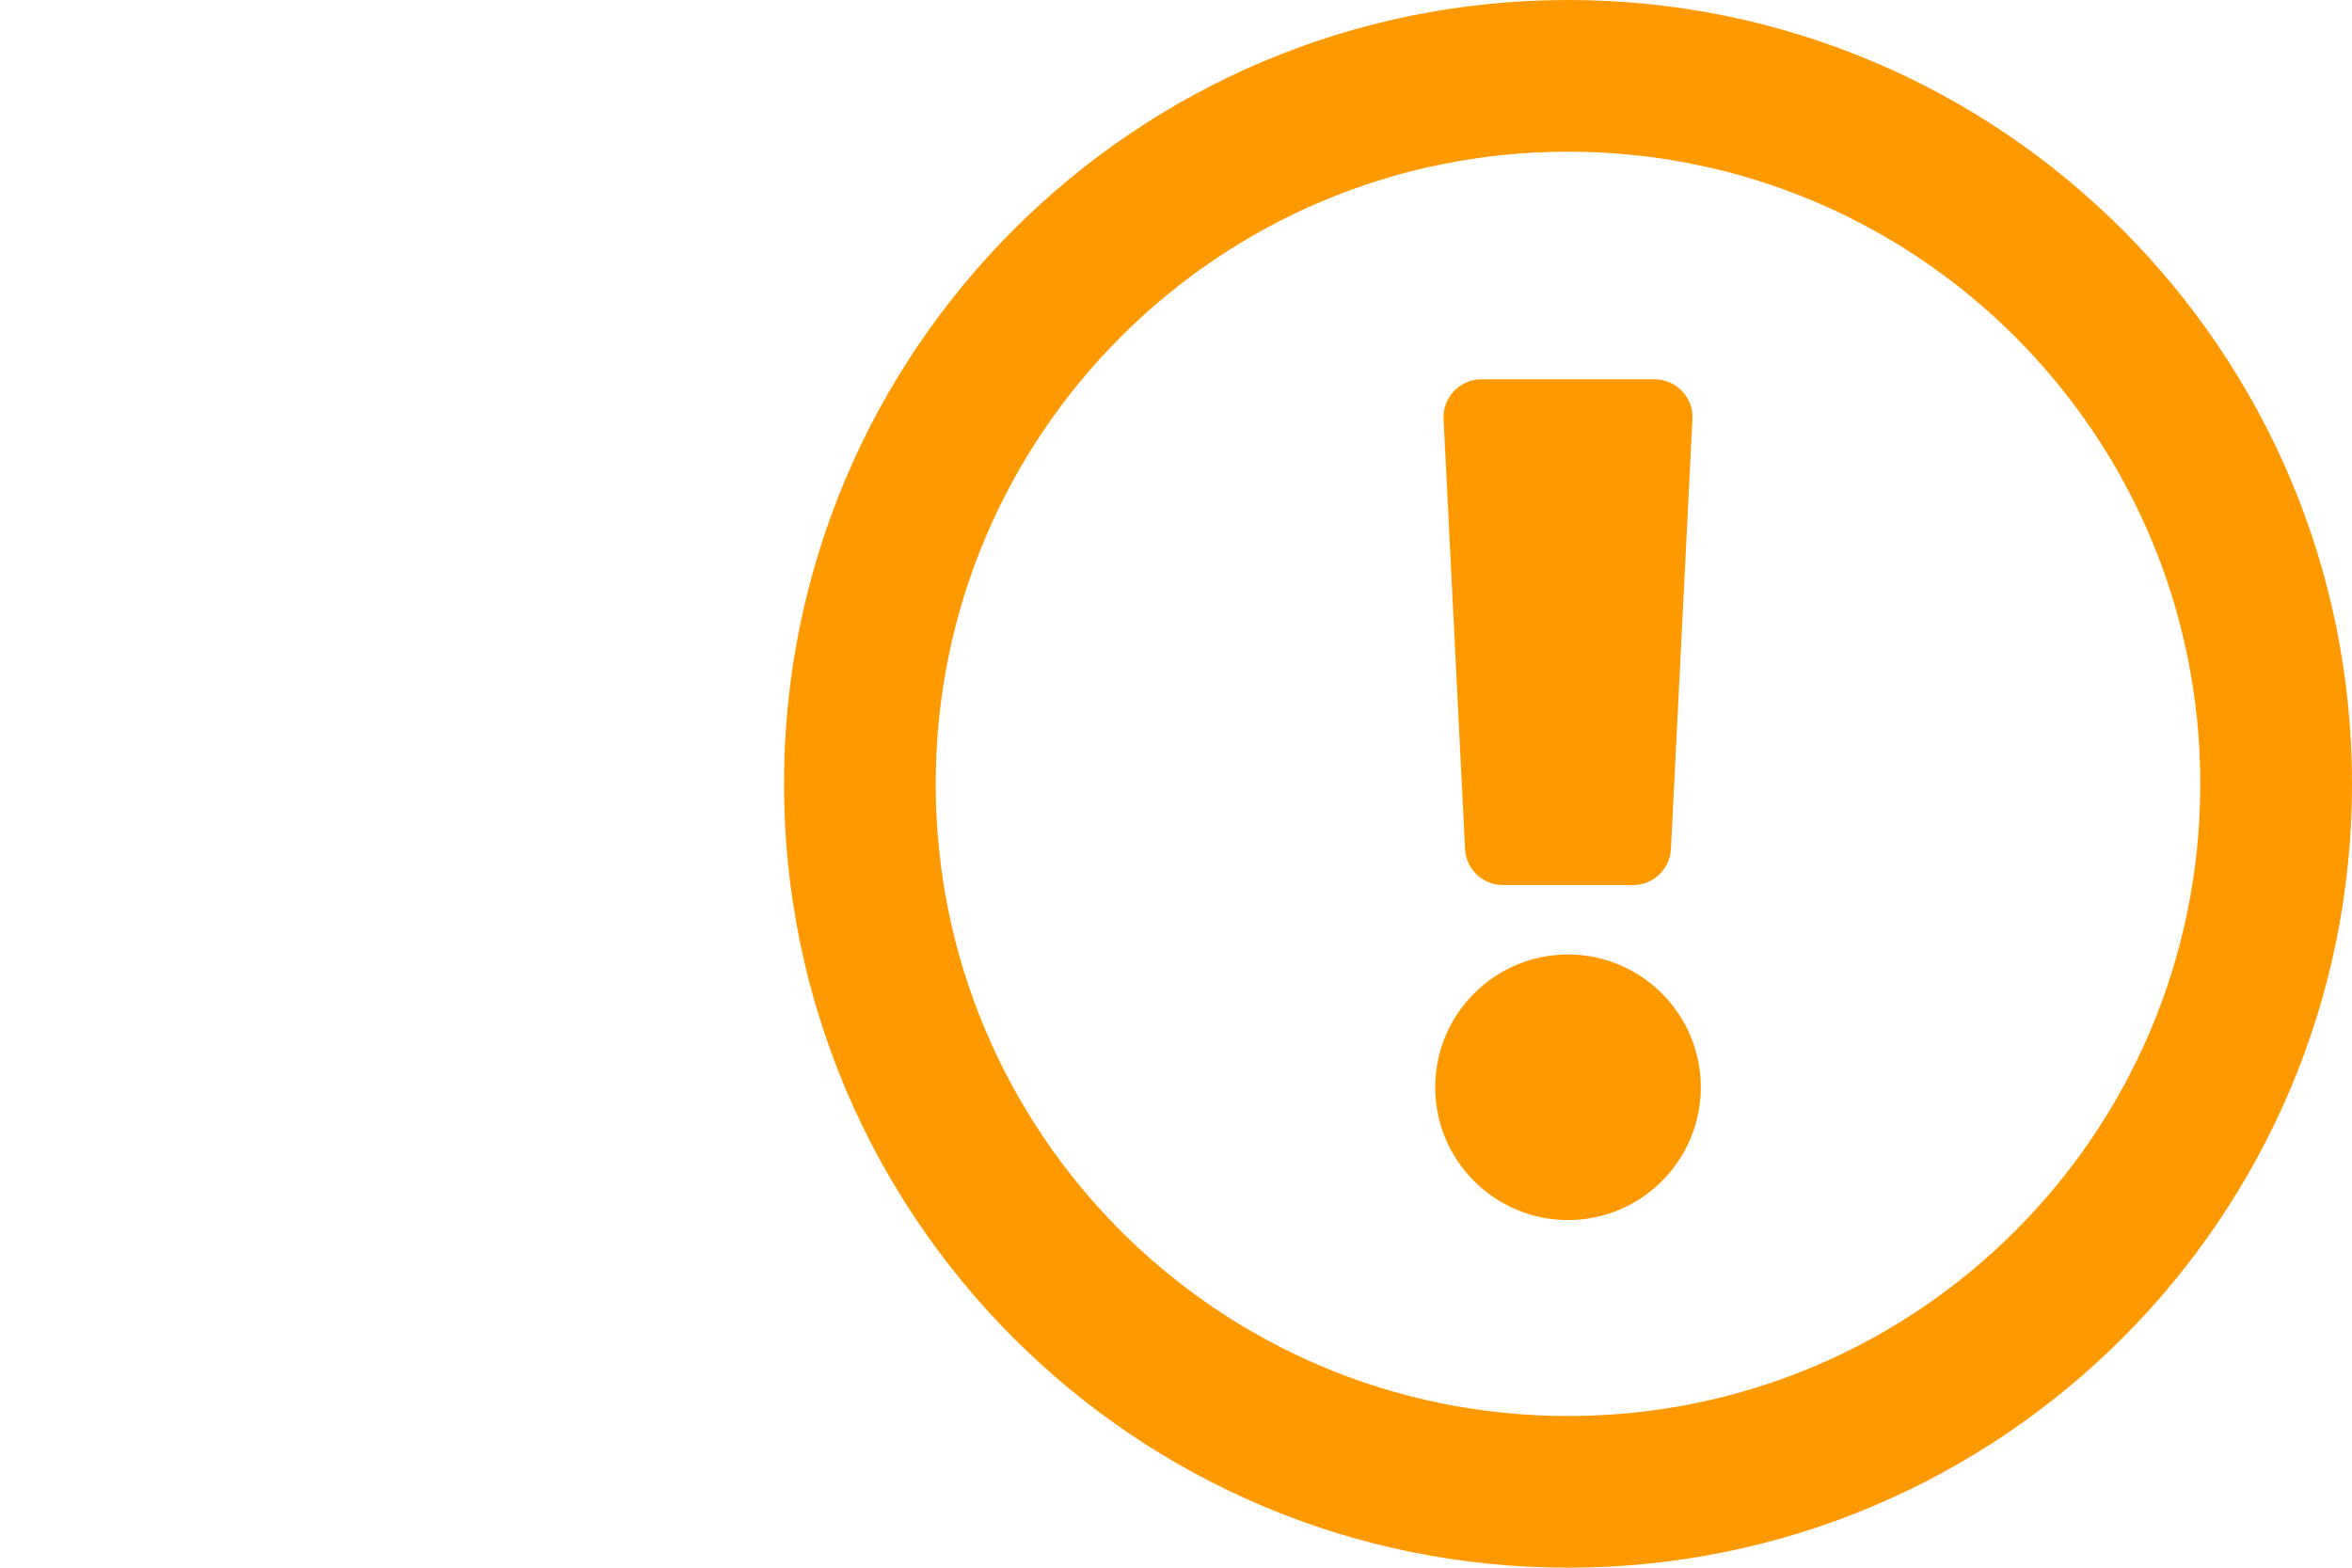 <?xml version="1.0" encoding="UTF-8" standalone="no"?>
<svg
   xmlns:dc="http://purl.org/dc/elements/1.1/"
   xmlns:cc="http://creativecommons.org/ns#"
   xmlns:rdf="http://www.w3.org/1999/02/22-rdf-syntax-ns#"
   xmlns:svg="http://www.w3.org/2000/svg"
   xmlns="http://www.w3.org/2000/svg"
   xmlns:sodipodi="http://sodipodi.sourceforge.net/DTD/sodipodi-0.dtd"
   xmlns:inkscape="http://www.inkscape.org/namespaces/inkscape"
   viewBox="0 0 30 20"
   version="1.1"
   id="svg4"
   sodipodi:docname="exclamation-circle.svg"
   width="30"
   height="20"
   inkscape:version="1.0.2-2 (e86c870879, 2021-01-15)">
  <defs
     id="defs8" />
  <sodipodi:namedview
     pagecolor="#ffffff"
     bordercolor="#666666"
     borderopacity="1"
     objecttolerance="10"
     gridtolerance="10"
     guidetolerance="10"
     inkscape:pageopacity="0"
     inkscape:pageshadow="2"
     inkscape:window-width="1475"
     inkscape:window-height="714"
     id="namedview6"
     showgrid="false"
     fit-margin-top="0"
     fit-margin-left="0"
     fit-margin-right="0"
     fit-margin-bottom="0"
     inkscape:zoom="8.8388348"
     inkscape:cx="26.475912"
     inkscape:cy="3.6829957"
     inkscape:window-x="0"
     inkscape:window-y="0"
     inkscape:window-maximized="0"
     inkscape:current-layer="svg4" />
  <path
     d="M 20,0 C 14.478,0 10,4.479 10,10 10,15.524 14.478,20 20,20 25.522,20 30,15.524 30,10 30,4.479 25.522,0 20,0 Z m 0,18.065 c -4.457,0 -8.065,-3.606 -8.065,-8.065 0,-4.455 3.608,-8.065 8.065,-8.065 4.455,0 8.065,3.608 8.065,8.065 0,4.457 -3.606,8.065 -8.065,8.065 z m 1.694,-4.194 c 0,0.934 -0.76,1.694 -1.694,1.694 -0.934,0 -1.694,-0.76 -1.694,-1.694 0,-0.934 0.76,-1.694 1.694,-1.694 0.934,0 1.694,0.76 1.694,1.694 z M 18.413,5.347 l 0.274,5.484 c 0.013,0.258 0.225,0.46 0.483,0.46 h 1.66 c 0.258,0 0.47,-0.202 0.483,-0.46 L 21.587,5.347 C 21.601,5.07 21.381,4.839 21.104,4.839 h -2.208 c -0.277,0 -0.497,0.232 -0.483,0.508 z"
     id="path2"
     style="fill:#ff9900;fill-opacity:1;stroke-width:0.04" />
</svg>
